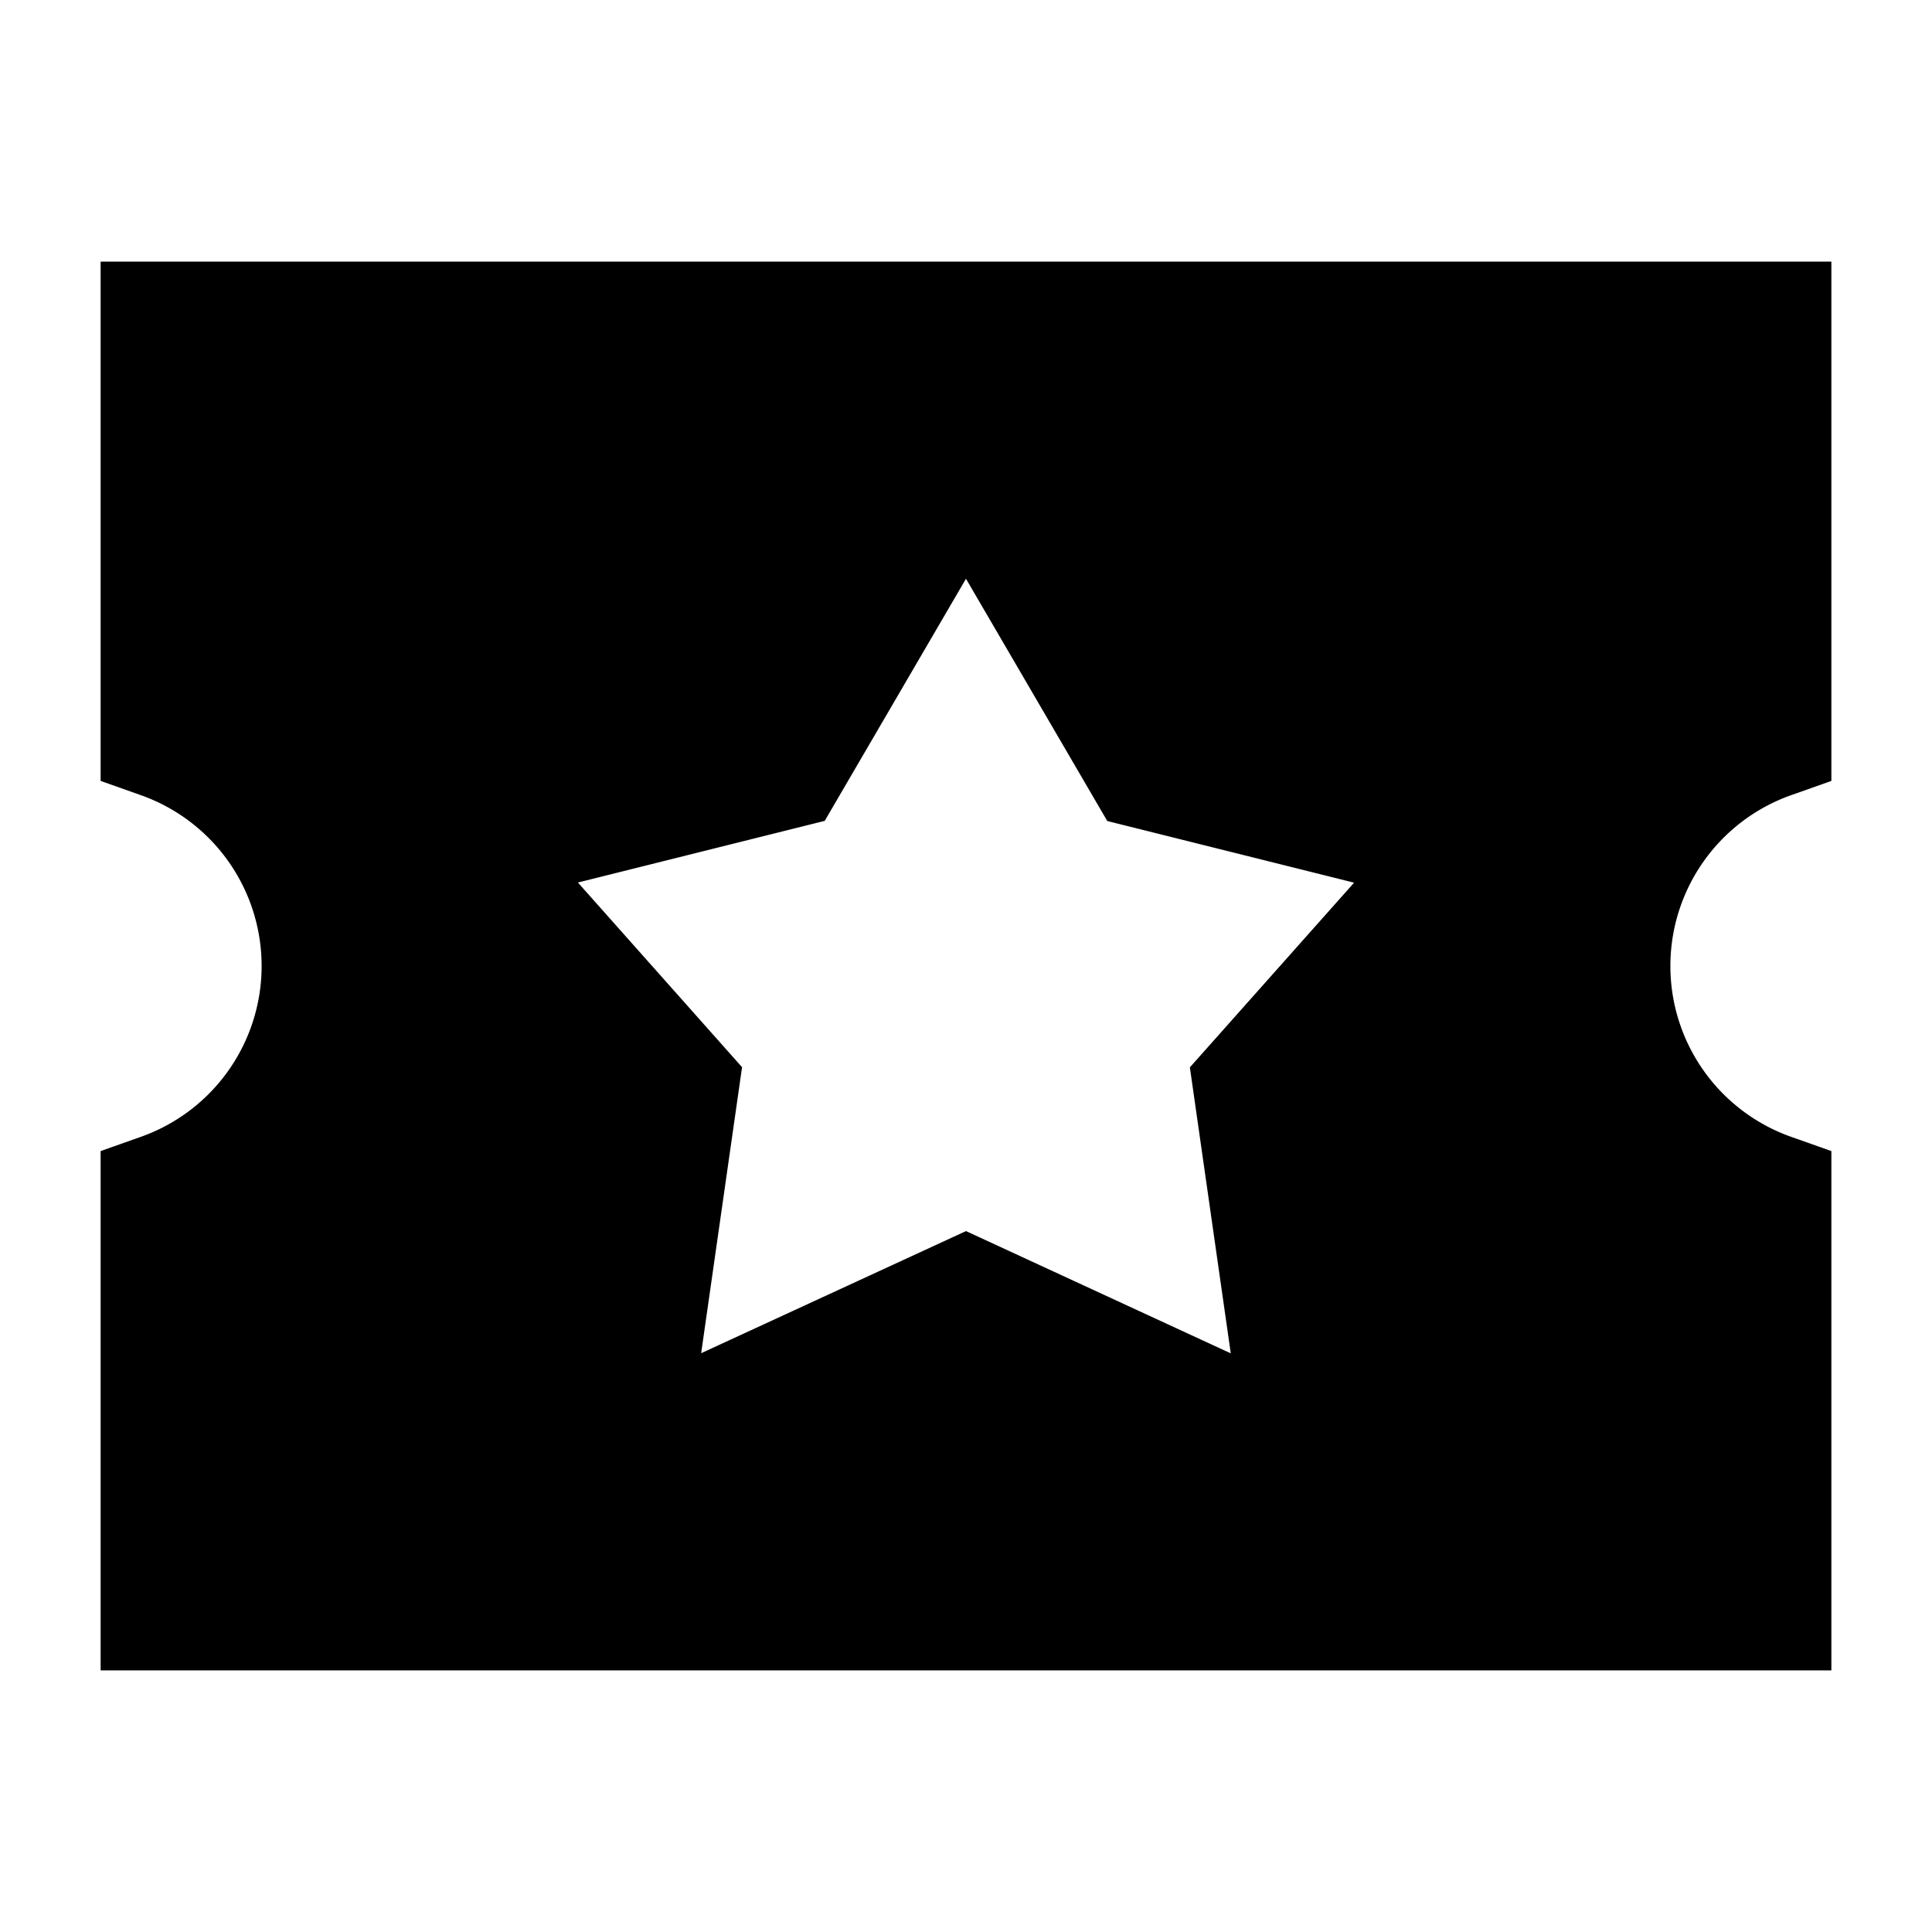 <svg xmlns="http://www.w3.org/2000/svg" fill="none" viewBox="0 0 24 24" id="Ticket-Star--Streamline-Sharp">
  <desc>
    Ticket Star Streamline Icon: https://streamlinehq.com
  </desc>
  <g id="ticket-star--hobby-ticket-star-event-entertainment-stub-theater-entertainment">
    <path id="Subtract" fill="#000000" fill-rule="evenodd" d="M1.25 9.701V3.25h21.5v6.451l-0.5 0.177a2.251 2.251 0 0 0 0 4.244l0.5 0.177v6.451H1.25v-6.451l0.5 -0.177a2.251 2.251 0 0 0 0 -4.244l-0.5 -0.177ZM12 7.19l1.755 3.009 3.066 0.766 -2.04 2.294 0.508 3.553L12 15.293 8.71 16.81l0.508 -3.553 -2.039 -2.294 3.066 -0.766L12 7.189Z" clip-rule="evenodd" stroke-width="1"></path>
  </g>
</svg>